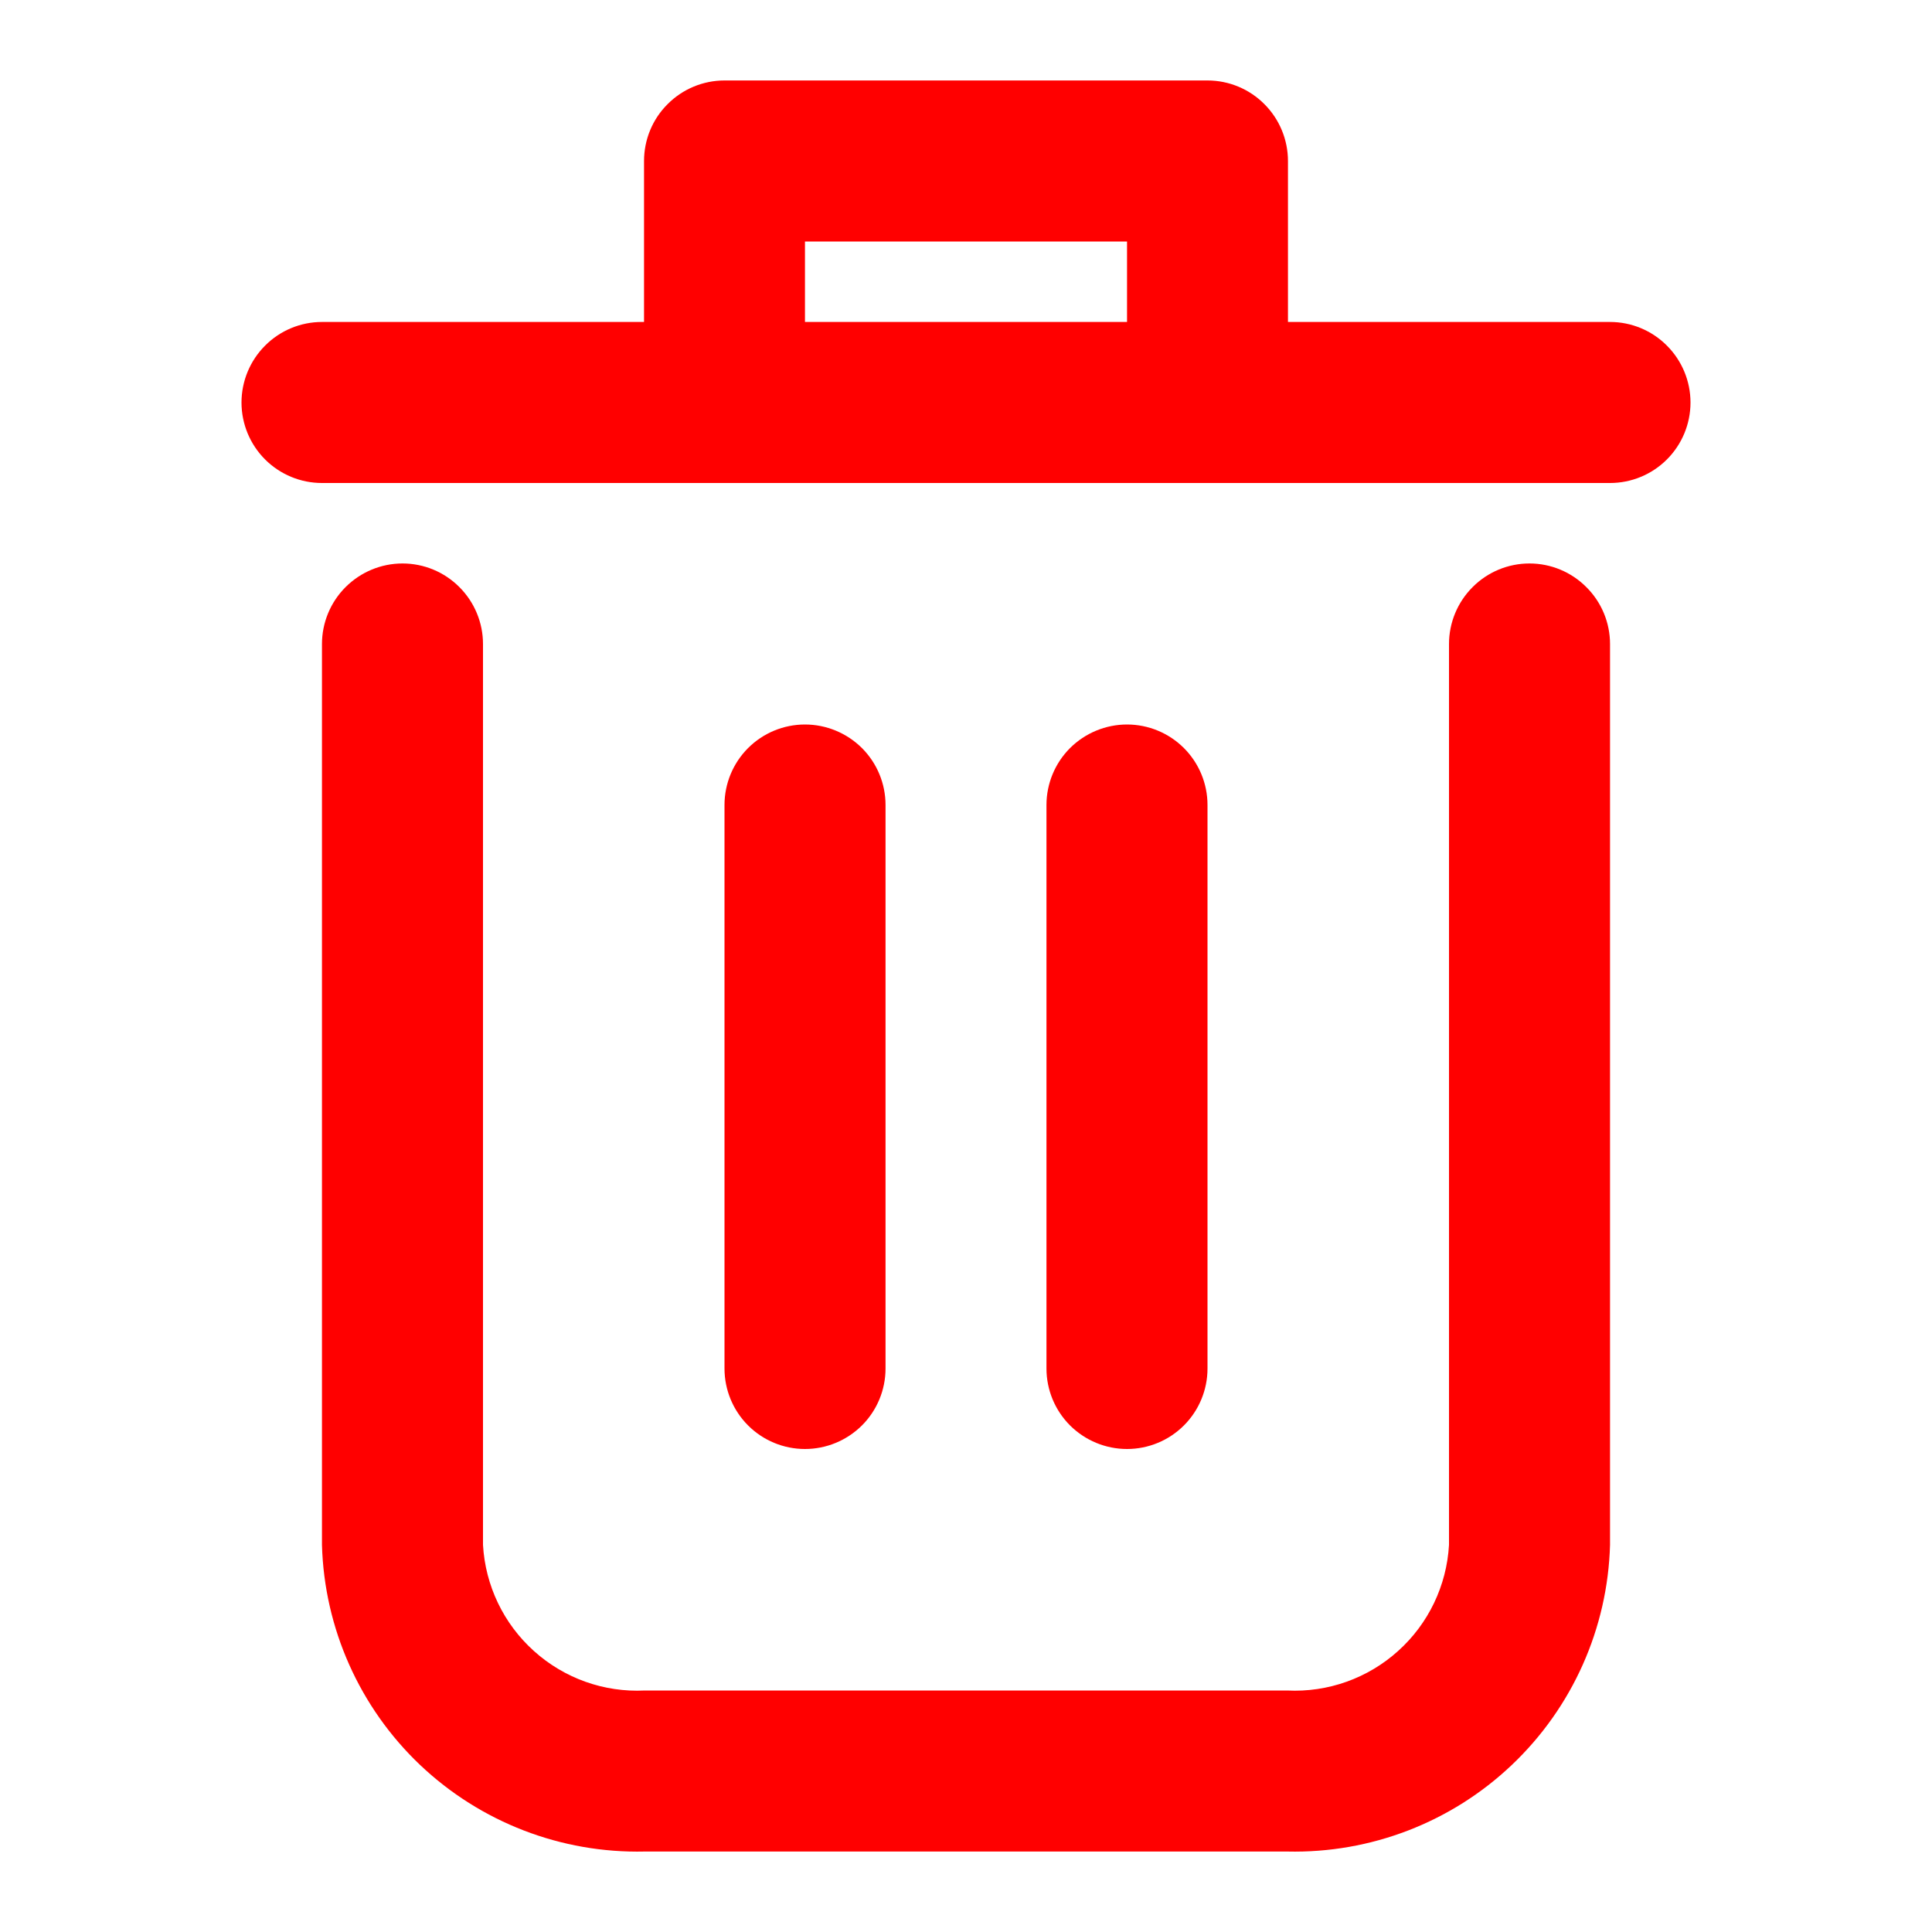 <svg width="20" height="20" viewBox="0 0 20 20" fill="none" xmlns="http://www.w3.org/2000/svg">
<path d="M15.833 5.833C15.612 5.833 15.4 5.921 15.244 6.078C15.088 6.234 15 6.446 15 6.667V15.993C14.976 16.414 14.787 16.809 14.473 17.091C14.159 17.374 13.746 17.521 13.325 17.5H6.675C6.253 17.521 5.841 17.374 5.527 17.091C5.213 16.809 5.024 16.414 5 15.993V6.667C5 6.446 4.912 6.234 4.756 6.078C4.6 5.921 4.388 5.833 4.167 5.833C3.946 5.833 3.734 5.921 3.577 6.078C3.421 6.234 3.333 6.446 3.333 6.667V15.993C3.357 16.856 3.722 17.675 4.348 18.27C4.975 18.865 5.811 19.187 6.675 19.167H13.325C14.188 19.187 15.025 18.865 15.651 18.27C16.278 17.675 16.643 16.856 16.667 15.993V6.667C16.667 6.446 16.579 6.234 16.422 6.078C16.266 5.921 16.054 5.833 15.833 5.833Z" fill="#FF0000"/>
<path d="M16.667 3.333H13.333V1.667C13.333 1.446 13.245 1.234 13.089 1.078C12.933 0.921 12.721 0.833 12.5 0.833H7.5C7.279 0.833 7.067 0.921 6.911 1.078C6.754 1.234 6.667 1.446 6.667 1.667V3.333H3.333C3.112 3.333 2.9 3.421 2.744 3.578C2.588 3.734 2.5 3.946 2.5 4.167C2.5 4.388 2.588 4.6 2.744 4.756C2.9 4.912 3.112 5 3.333 5H16.667C16.888 5 17.1 4.912 17.256 4.756C17.412 4.6 17.5 4.388 17.5 4.167C17.5 3.946 17.412 3.734 17.256 3.578C17.1 3.421 16.888 3.333 16.667 3.333ZM8.333 3.333V2.5H11.667V3.333H8.333Z" fill="#FF0000"/>
<path d="M9.167 14.167V8.333C9.167 8.112 9.079 7.9 8.923 7.744C8.766 7.588 8.554 7.5 8.333 7.5C8.112 7.5 7.9 7.588 7.744 7.744C7.588 7.9 7.5 8.112 7.5 8.333V14.167C7.5 14.388 7.588 14.6 7.744 14.756C7.9 14.912 8.112 15 8.333 15C8.554 15 8.766 14.912 8.923 14.756C9.079 14.6 9.167 14.388 9.167 14.167Z" fill="#FF0000"/>
<path d="M12.5 14.167V8.333C12.5 8.112 12.412 7.9 12.256 7.744C12.1 7.588 11.888 7.5 11.667 7.5C11.446 7.5 11.234 7.588 11.077 7.744C10.921 7.9 10.833 8.112 10.833 8.333V14.167C10.833 14.388 10.921 14.6 11.077 14.756C11.234 14.912 11.446 15 11.667 15C11.888 15 12.1 14.912 12.256 14.756C12.412 14.6 12.5 14.388 12.5 14.167Z" fill="#FF0000"/>
</svg>
